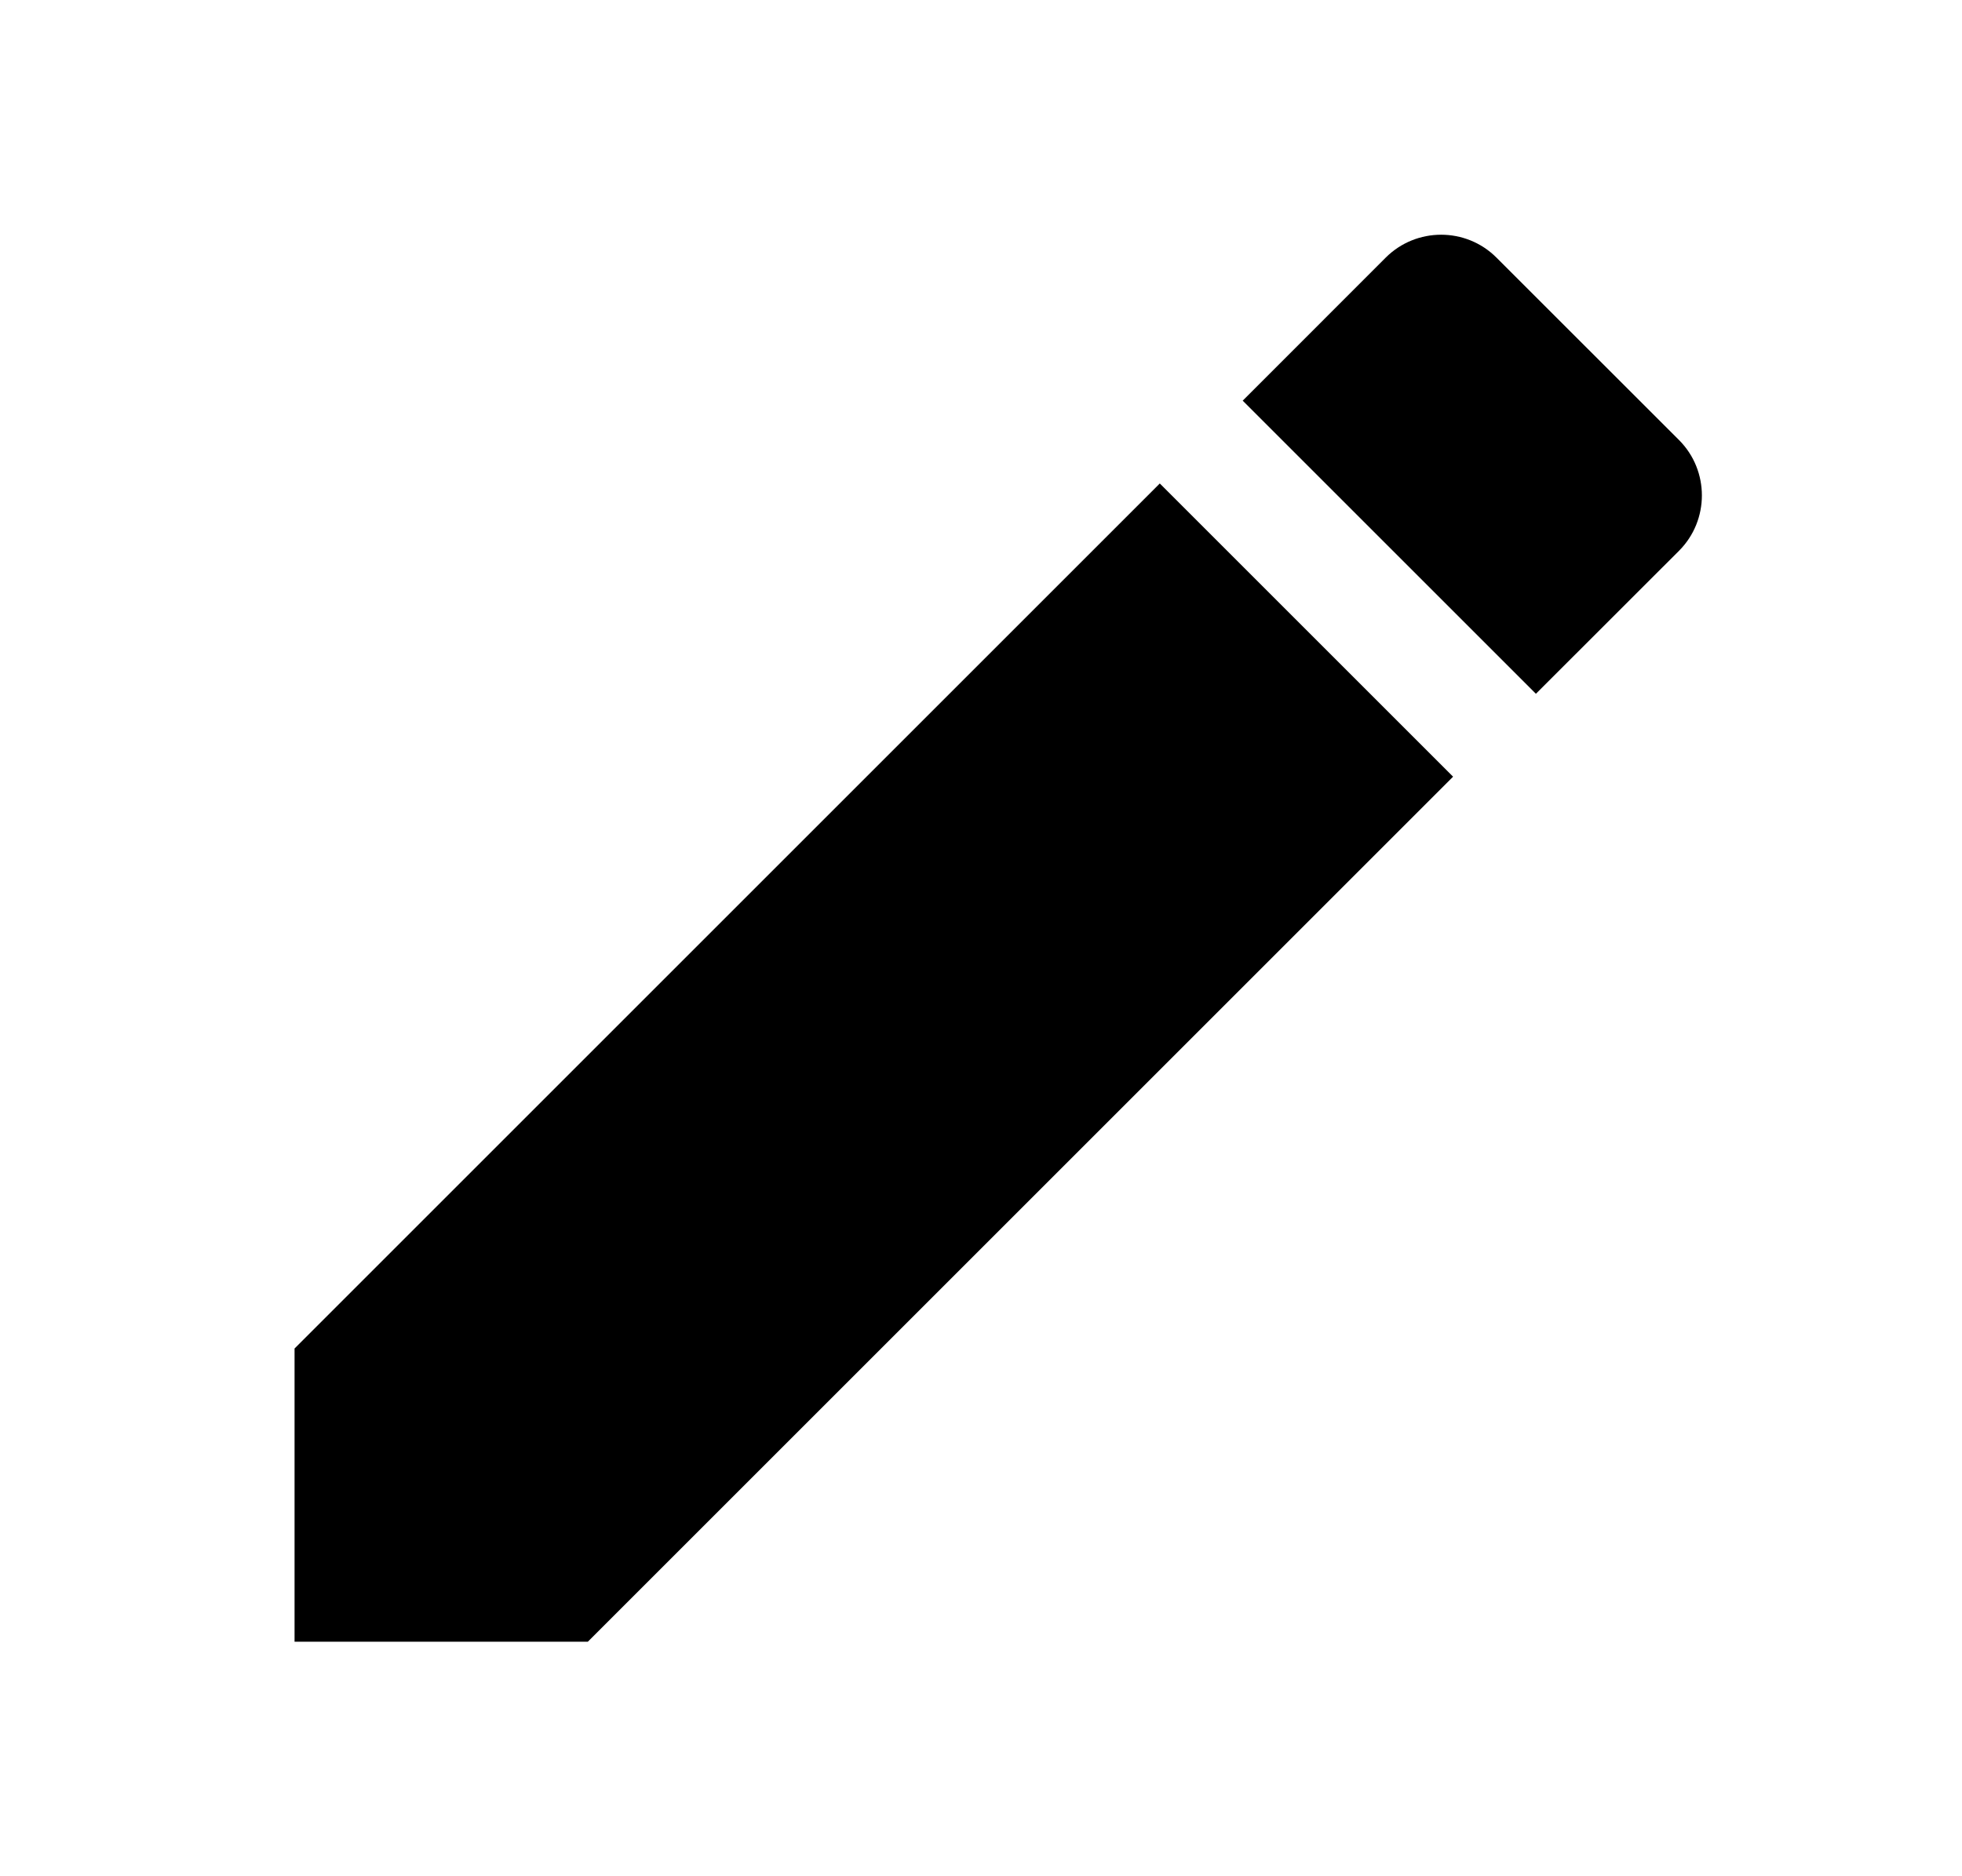 <svg width="23" height="22" viewBox="0 0 23 22" fill="none" xmlns="http://www.w3.org/2000/svg">
<path d="M3.453 15.812V19.25H6.891L17.034 9.107L13.596 5.669L3.453 15.812ZM19.683 6.458C20.04 6.1 20.04 5.518 19.683 5.16L17.542 3.02C17.185 2.663 16.603 2.663 16.245 3.02L14.568 4.698L18.005 8.135L19.683 6.458Z" fill="black"/>
</svg>
